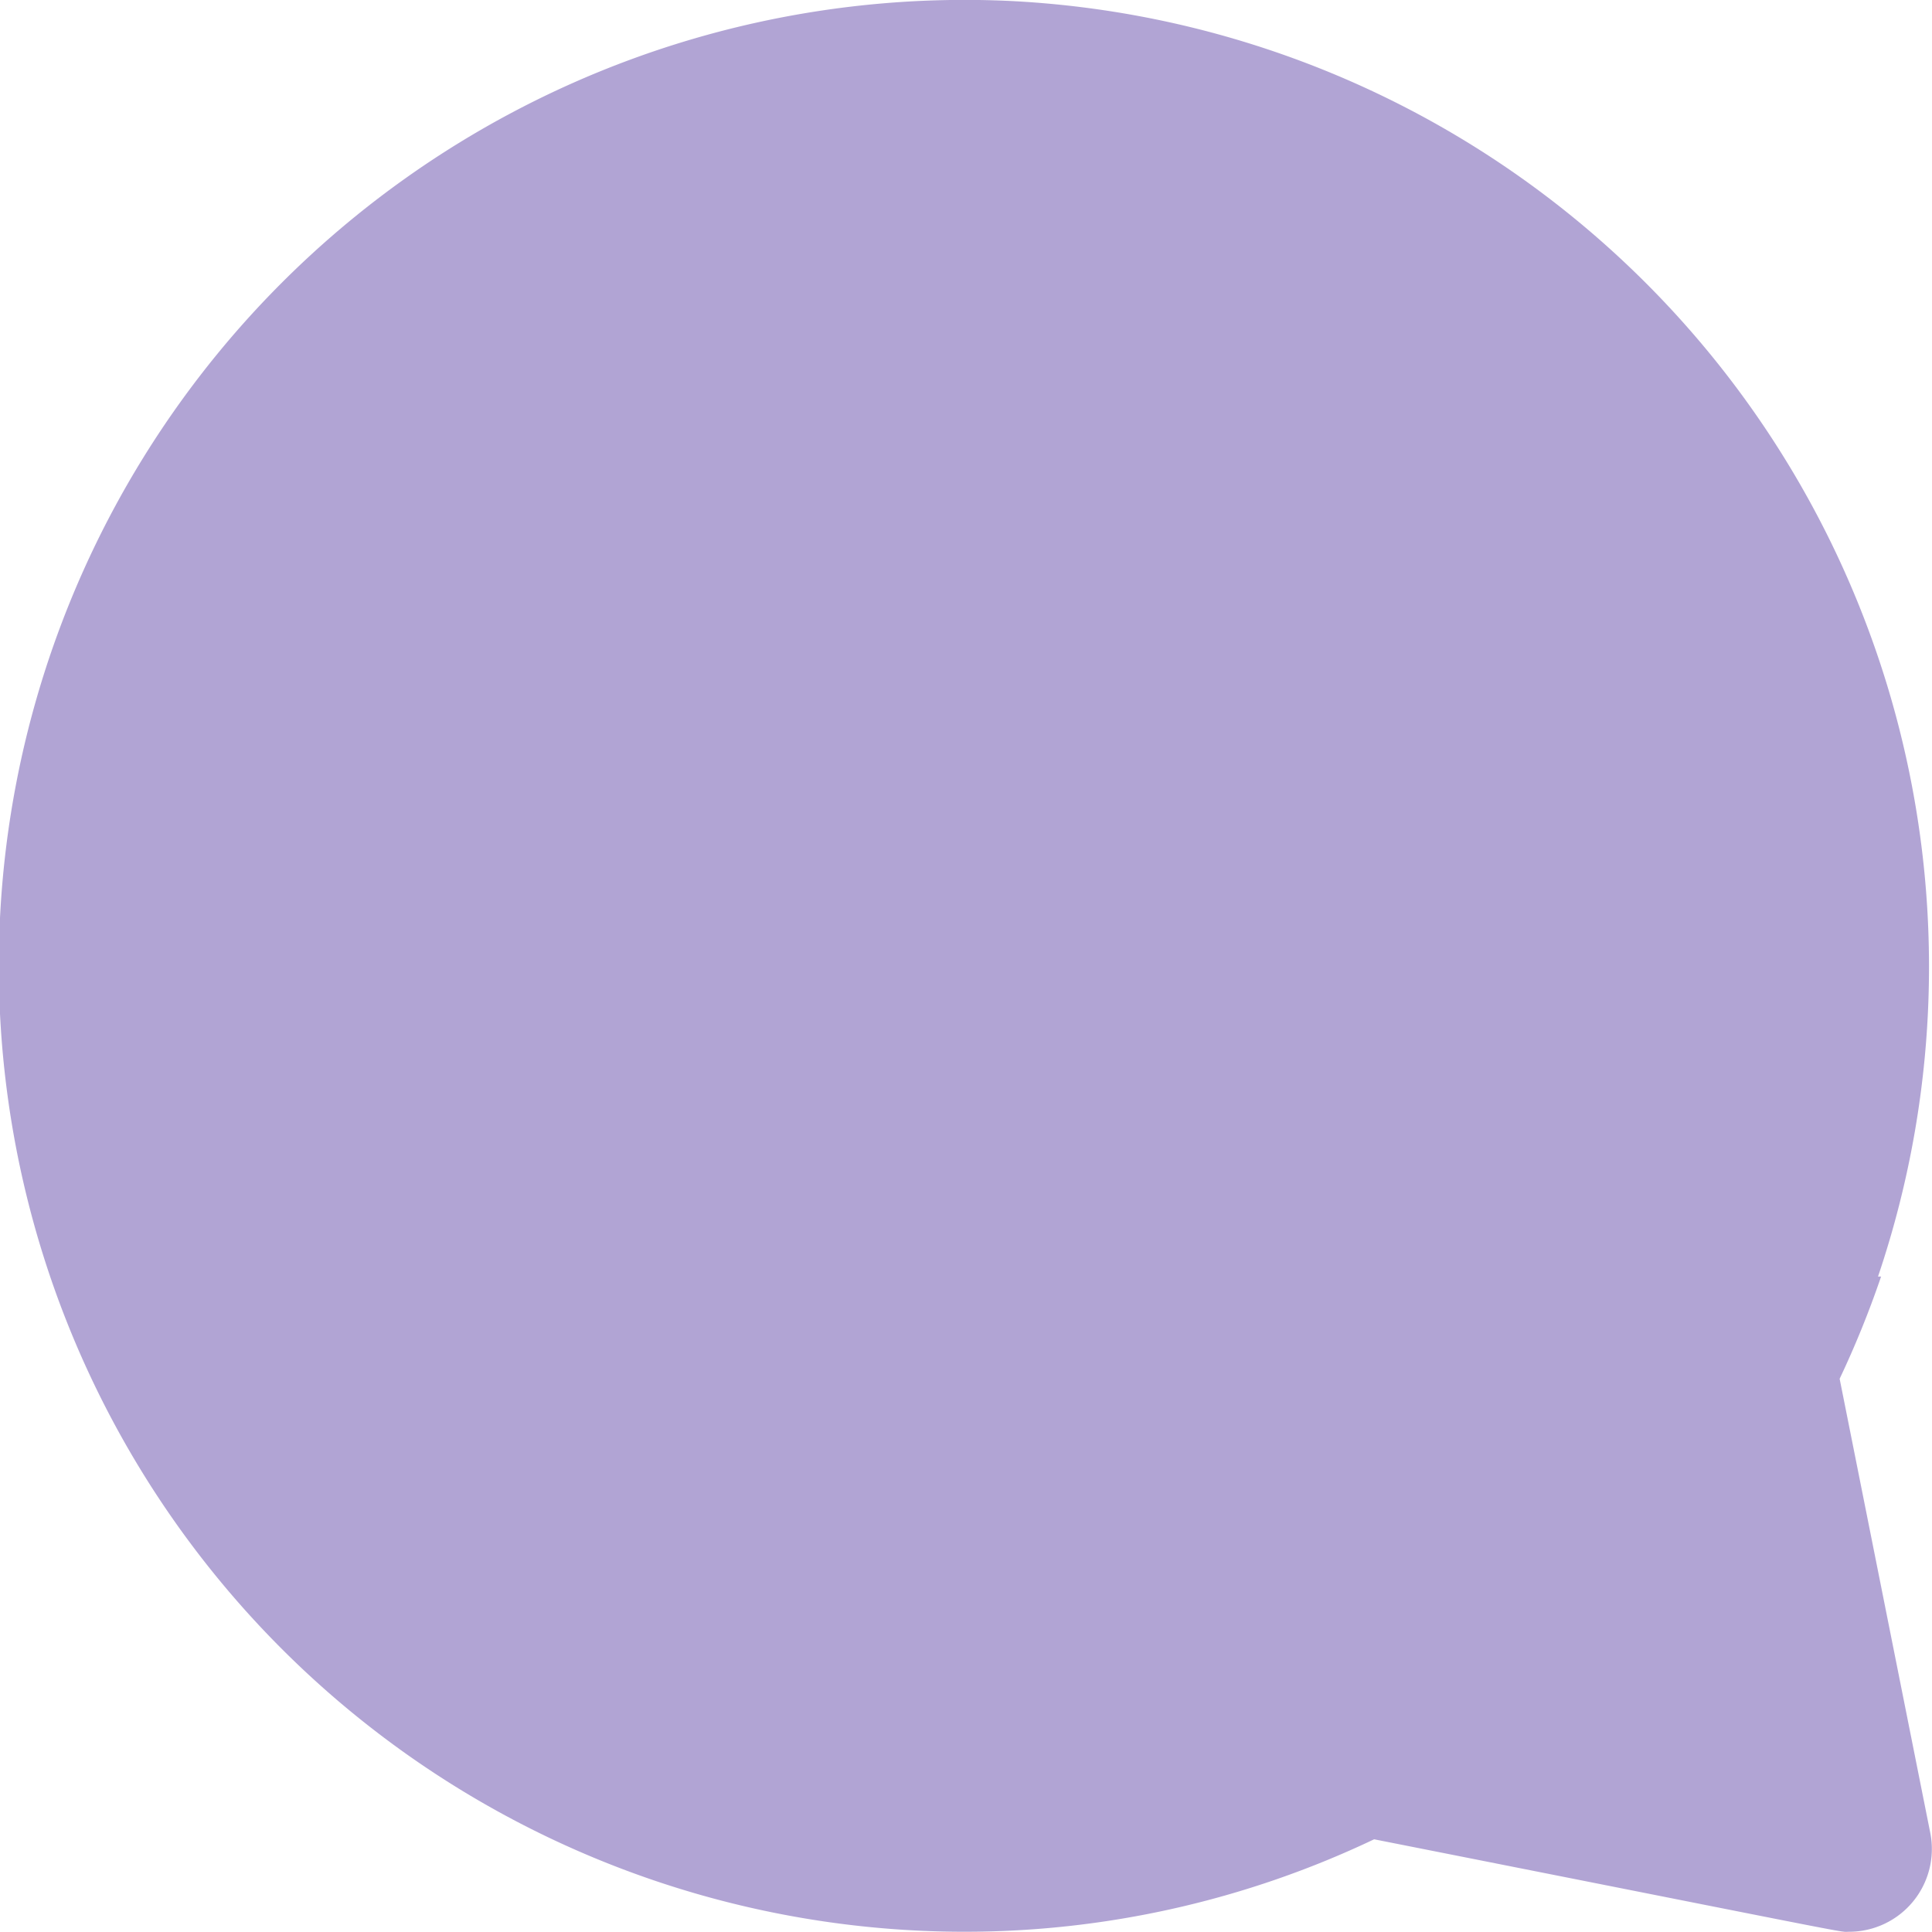 <svg xmlns="http://www.w3.org/2000/svg" width="39.075" height="39.075" viewBox="0 0 39.075 39.075">
  <path id="Path_185" data-name="Path 185" d="M249.207,43.886a19.625,19.625,0,0,0,.838-2.067h-.062a19.556,19.556,0,0,0-17.566-25.8v0a19.536,19.536,0,1,0-.938,39.051,19.275,19.275,0,0,0,8.313-1.87c10.168,2.013,9.375,1.87,9.609,1.87a1.674,1.674,0,0,0,1.639-2Z" transform="translate(-212 -16)" fill="rgba(101,74,171,0.5)"/>
</svg>
